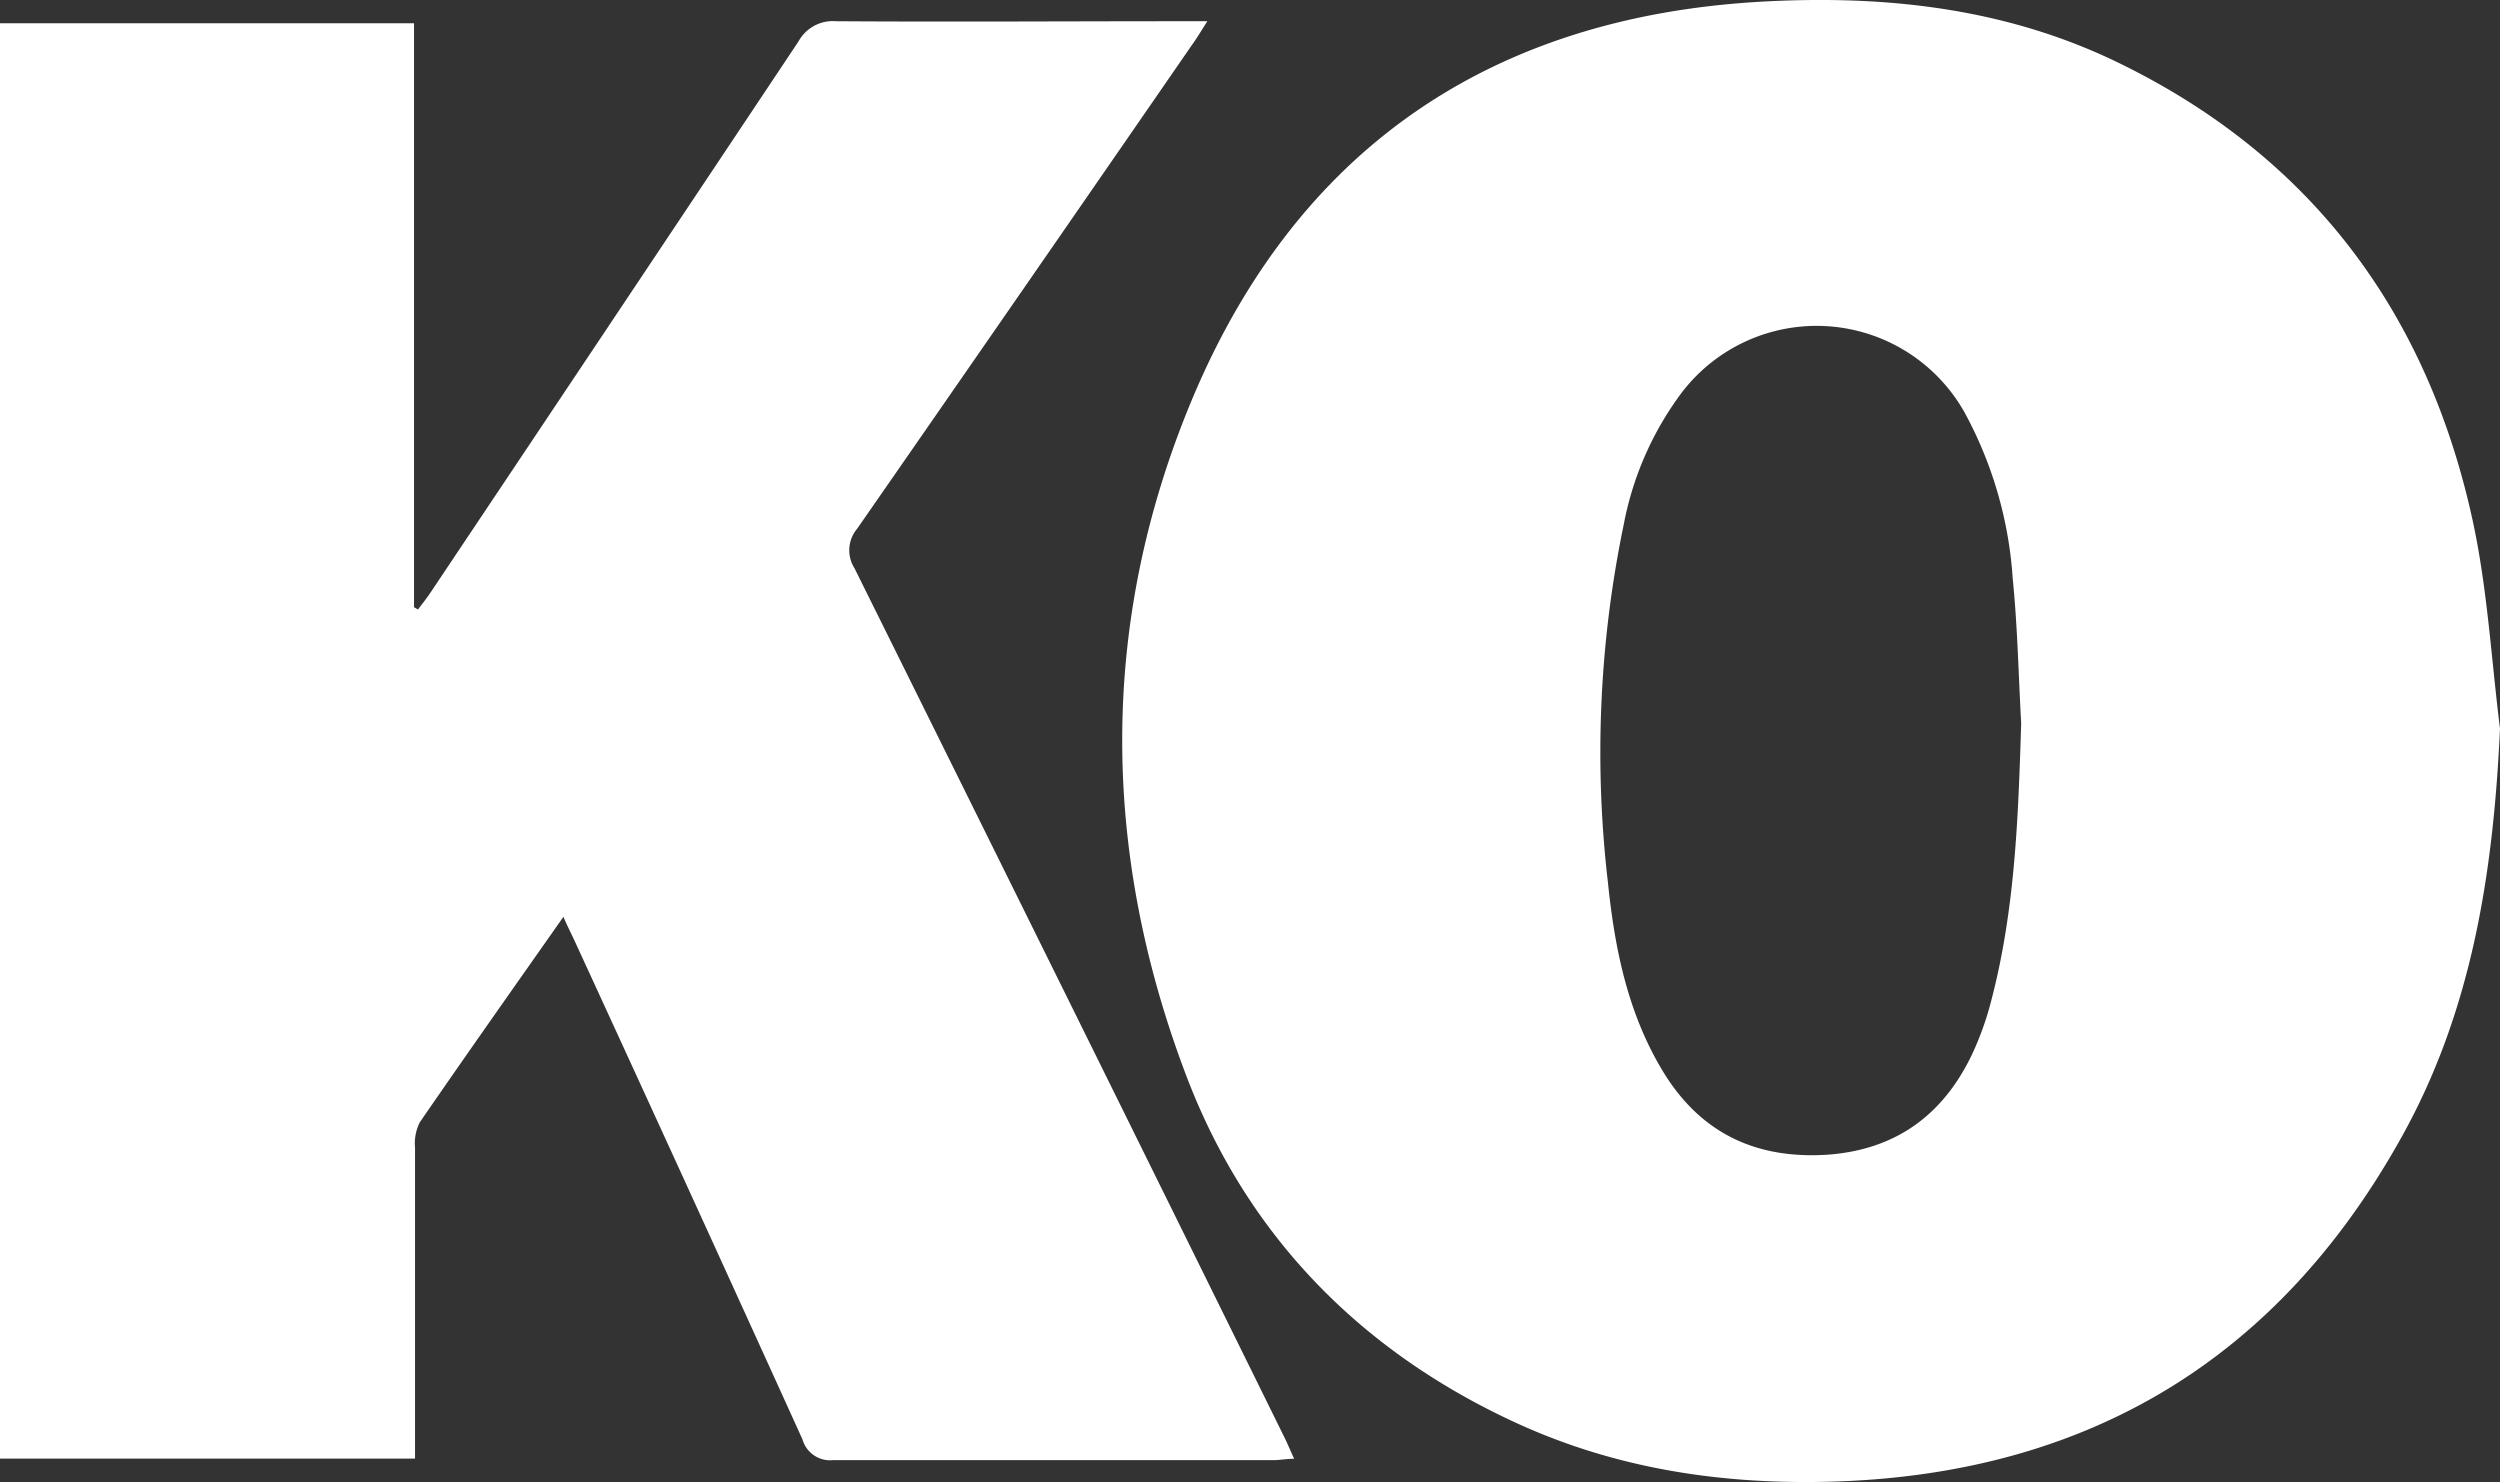 <svg xmlns="http://www.w3.org/2000/svg" viewBox="0 0 223.78 132.66"><rect x="0" y="0" width="223.78" height="132.66" fill="#333333" stroke="none"/><defs><style>.cls-1{fill:#fff}</style></defs><g id="Capa_2" data-name="Capa 2"><g id="Layer_4" data-name="Layer 4"><path class="cls-1" d="M223.78 65.22c-.6 13-2.54 25.5-9 36.9-11 19.57-27.89 29.71-50.33 30.49-10 .34-19.65-1.06-28.77-5.26-13.88-6.39-24-16.71-29.44-30.92-7.8-20.43-7.88-41.23.76-61.38 9.43-21.89 26.59-33.49 50.49-34.89 11.11-.64 21.95.52 32.06 5.42 17.33 8.4 27.73 22.39 31.78 41 1.33 6.13 1.67 12.42 2.45 18.64zm-42.86-.47c-.24-4.34-.33-8.71-.76-13a36 36 0 00-4.34-14.89 15.19 15.19 0 00-25.35-1.63 28.6 28.6 0 00-5.12 11.69A100.35 100.35 0 00143.93 79c.6 5.87 1.76 11.62 4.85 16.78 3.34 5.59 8.32 8 14.8 7.58 6.11-.44 10.36-3.55 12.95-9a27.2 27.2 0 001.72-4.83c2.13-8.13 2.41-16.44 2.67-24.78z"/><path class="cls-1" d="M37.06 2.08v52.27l.35.21c.4-.53.82-1.05 1.18-1.6Q55.06 28.34 71.48 3.7a3.5 3.5 0 013.34-1.8c10.31.07 20.62 0 30.93 0h2.32c-.63 1-1 1.61-1.45 2.23Q91.7 25.76 76.73 47.32a3 3 0 00-.24 3.55q19.28 38.84 38.44 77.71c.29.58.54 1.18.91 2-.72 0-1.27.12-1.82.12H74.57a2.57 2.57 0 01-2.74-1.86q-10.14-22.34-20.4-44.63c-.3-.64-.62-1.27-1-2.14-4.41 6.28-8.67 12.31-12.86 18.4a4.21 4.21 0 00-.42 2.26v27.83H0V2.08z"/></g></g></svg>